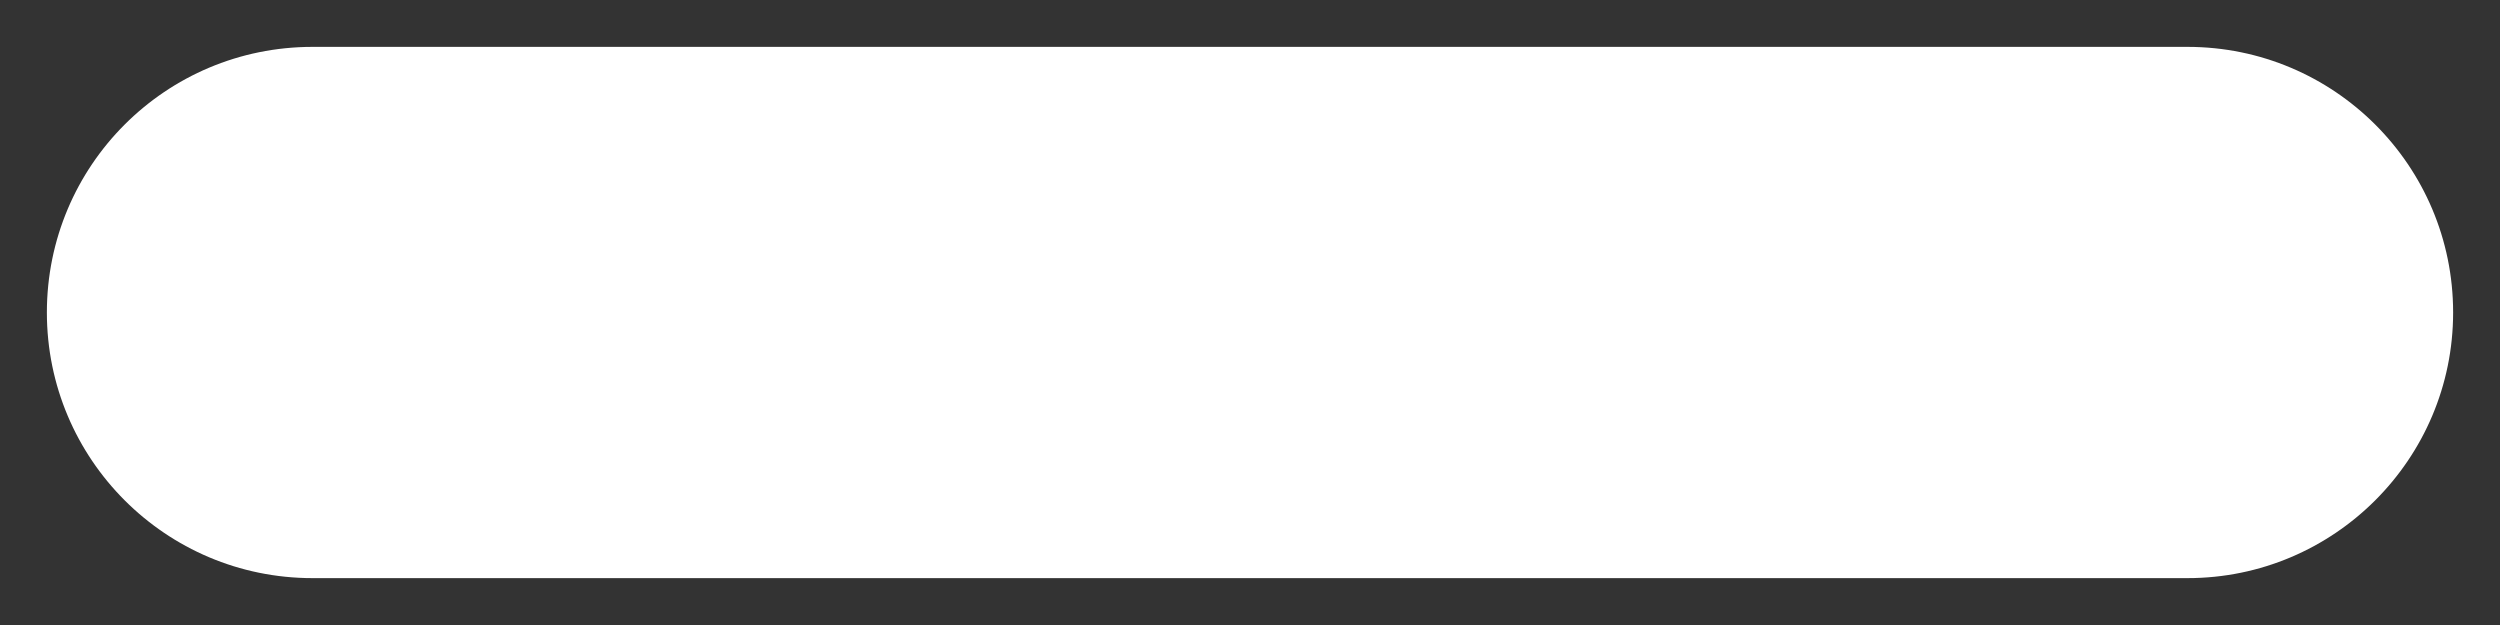 <svg width="8" height="2" viewBox="0 0 8 2" fill="none" xmlns="http://www.w3.org/2000/svg">
<rect x="0" y="0" width="8" height="2" fill="#333333" stroke="none"/>
<path fill-rule="evenodd" clip-rule="evenodd" d="M0.15 1C0.15 0.53 0.53 0.15 1 0.15H7C7.469 0.15 7.85 0.53 7.85 1C7.85 1.469 7.469 1.85 7 1.85H1C0.53 1.85 0.15 1.469 0.15 1Z" fill="white"/>
</svg>
